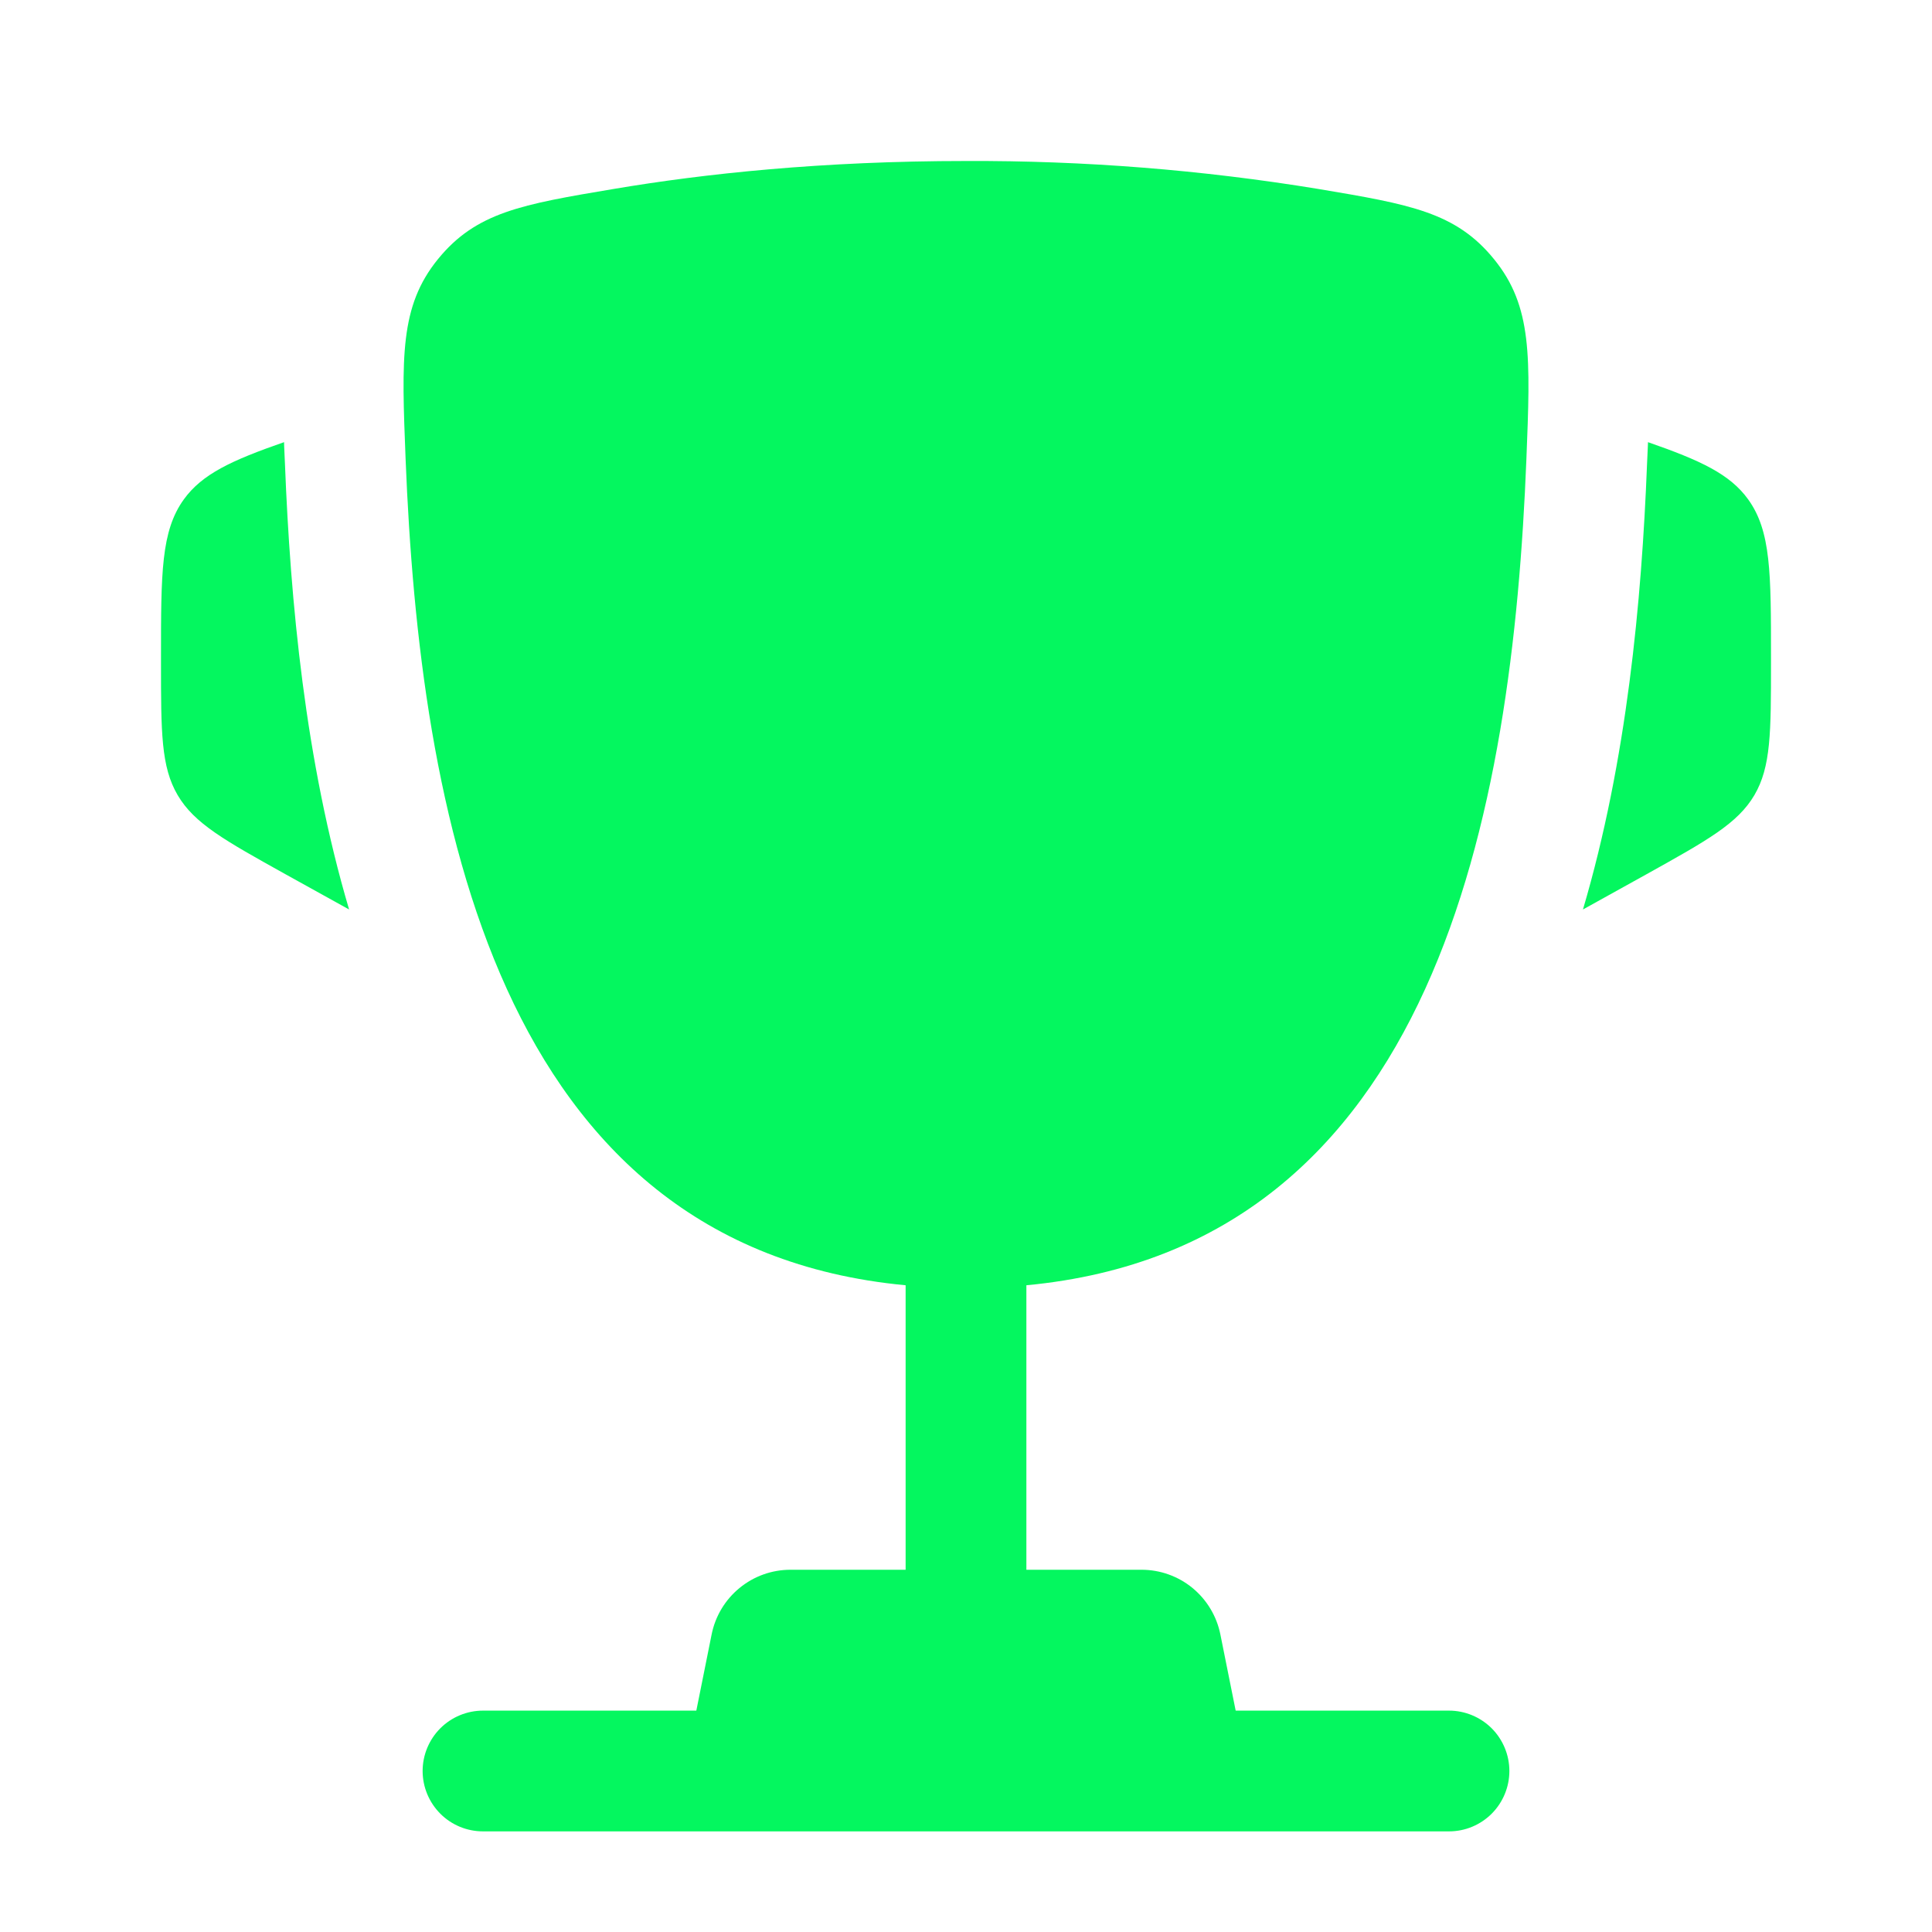 <svg width="36" height="36" viewBox="0 0 36 36" fill="none" xmlns="http://www.w3.org/2000/svg">
<path d="M33 12.243V12.352C33 13.643 33 14.289 32.69 14.817C32.379 15.345 31.814 15.659 30.686 16.287L29.496 16.947C30.315 14.175 30.59 11.196 30.69 8.649L30.705 8.318L30.708 8.239C31.684 8.579 32.233 8.832 32.575 9.306C33 9.896 33 10.678 33 12.243ZM3 12.243V12.352C3 13.643 3 14.289 3.311 14.817C3.621 15.345 4.186 15.659 5.314 16.287L6.505 16.947C5.685 14.175 5.41 11.196 5.31 8.649L5.295 8.318L5.293 8.239C4.316 8.579 3.767 8.832 3.425 9.306C3 9.896 3 10.68 3 12.243Z" fill="#04F75F"/>
<path fill-rule="evenodd" clip-rule="evenodd" d="M24.566 3.521C22.395 3.165 20.199 2.991 18 3C15.325 3 13.12 3.236 11.434 3.521C9.726 3.808 8.872 3.953 8.158 4.832C7.446 5.71 7.483 6.66 7.558 8.559C7.818 15.081 9.225 23.229 16.875 23.949V29.25H14.73C14.383 29.25 14.047 29.37 13.78 29.59C13.511 29.81 13.328 30.116 13.26 30.456L12.975 31.875H9C8.702 31.875 8.415 31.994 8.204 32.205C7.994 32.416 7.875 32.702 7.875 33C7.875 33.298 7.994 33.584 8.204 33.795C8.415 34.007 8.702 34.125 9 34.125H27C27.298 34.125 27.584 34.007 27.796 33.795C28.006 33.584 28.125 33.298 28.125 33C28.125 32.702 28.006 32.416 27.796 32.205C27.584 31.994 27.298 31.875 27 31.875H23.025L22.74 30.456C22.672 30.116 22.488 29.81 22.221 29.59C21.953 29.37 21.617 29.25 21.27 29.25H19.125V23.949C26.775 23.229 28.183 15.082 28.442 8.559C28.517 6.66 28.555 5.709 27.841 4.832C27.128 3.953 26.274 3.808 24.566 3.521Z" fill="#04F75F"/>
</svg>
